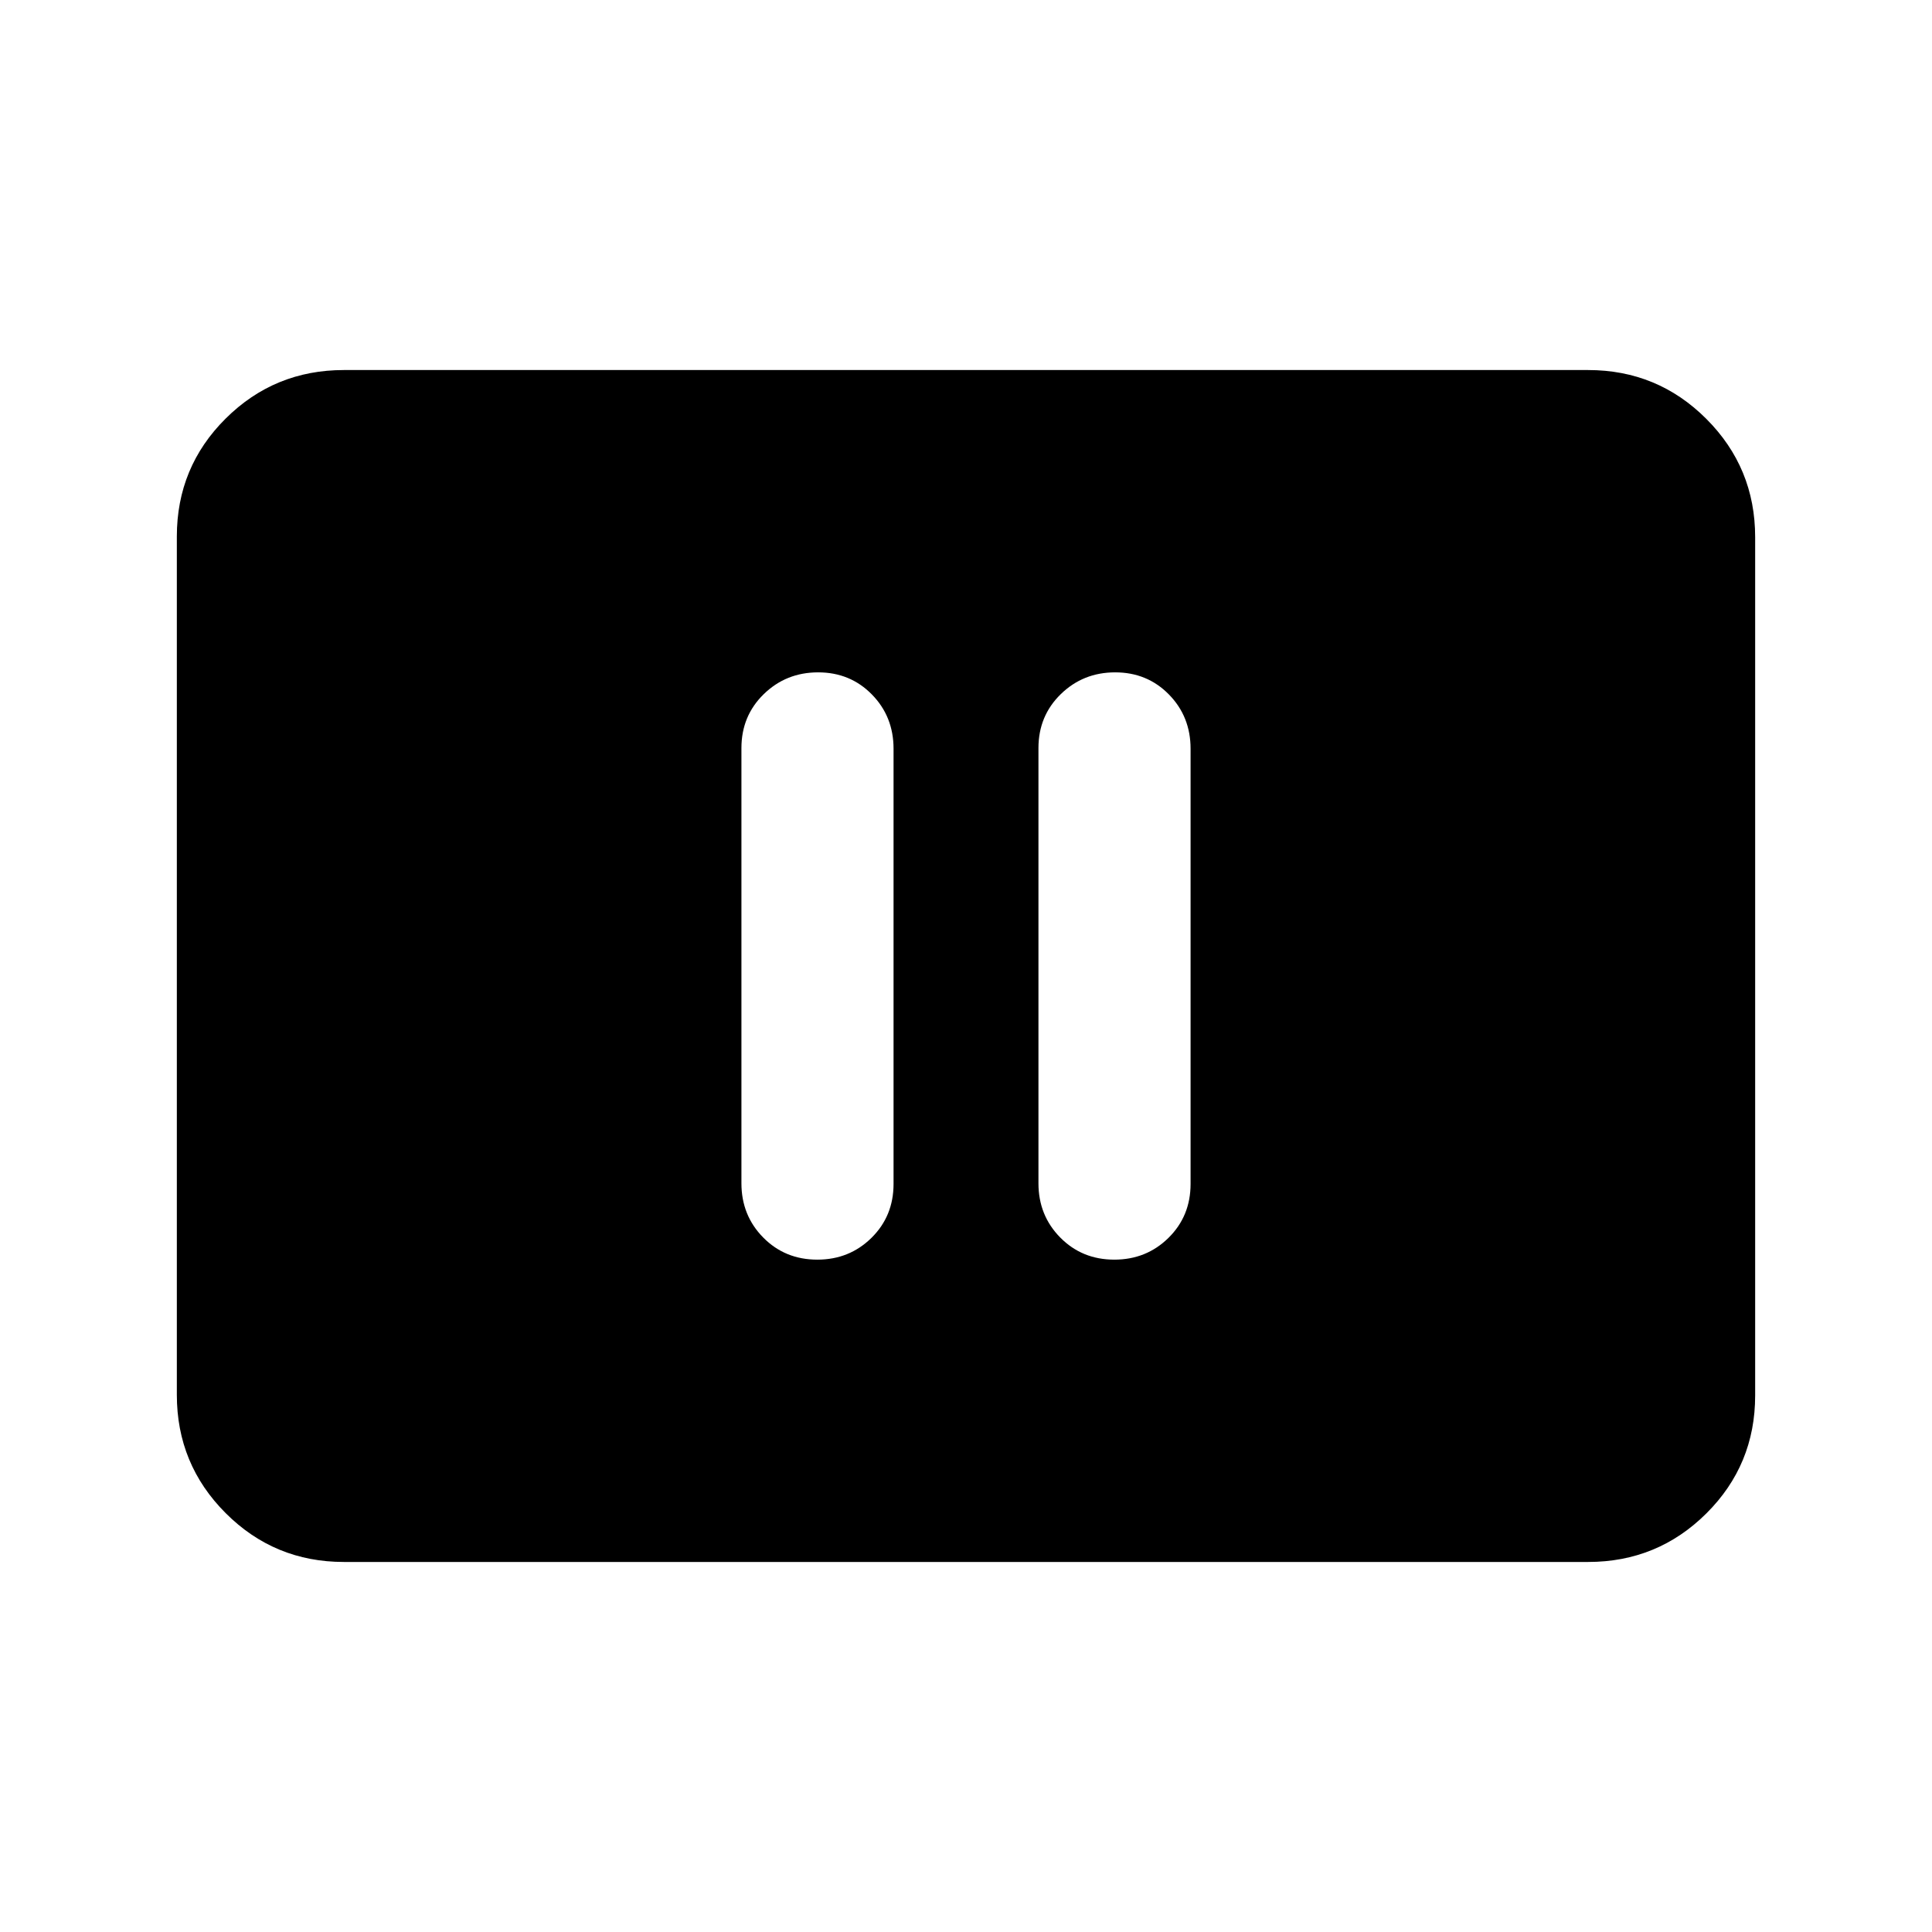 <svg xmlns="http://www.w3.org/2000/svg" height="20" viewBox="0 -960 960 960" width="20"><path d="M406.12-334.09q15.92 0 26.9-10.82Q444-355.73 444-371.72v-216.24q0-15.99-10.77-26.97-10.77-10.98-26.7-10.98-15.92 0-27.02 10.82t-11.1 26.81v216.24q0 15.99 10.84 26.97 10.84 10.98 26.87 10.98Zm147.58 0q15.92 0 26.91-10.82 10.98-10.82 10.98-26.81v-216.24q0-15.99-10.77-26.97-10.78-10.98-26.7-10.98t-27.02 10.82Q516-604.27 516-588.28v216.24q0 15.99 10.84 26.97 10.84 10.98 26.86 10.98ZM170.87-183.87q-34.48 0-58.74-24.27-24.26-24.27-24.26-58.77v-426.5q0-34.5 24.26-58.61t58.74-24.11h618.26q34.48 0 58.74 24.27 24.26 24.27 24.26 58.77v426.5q0 34.5-24.26 58.61t-58.74 24.11H170.87Z"/></svg>